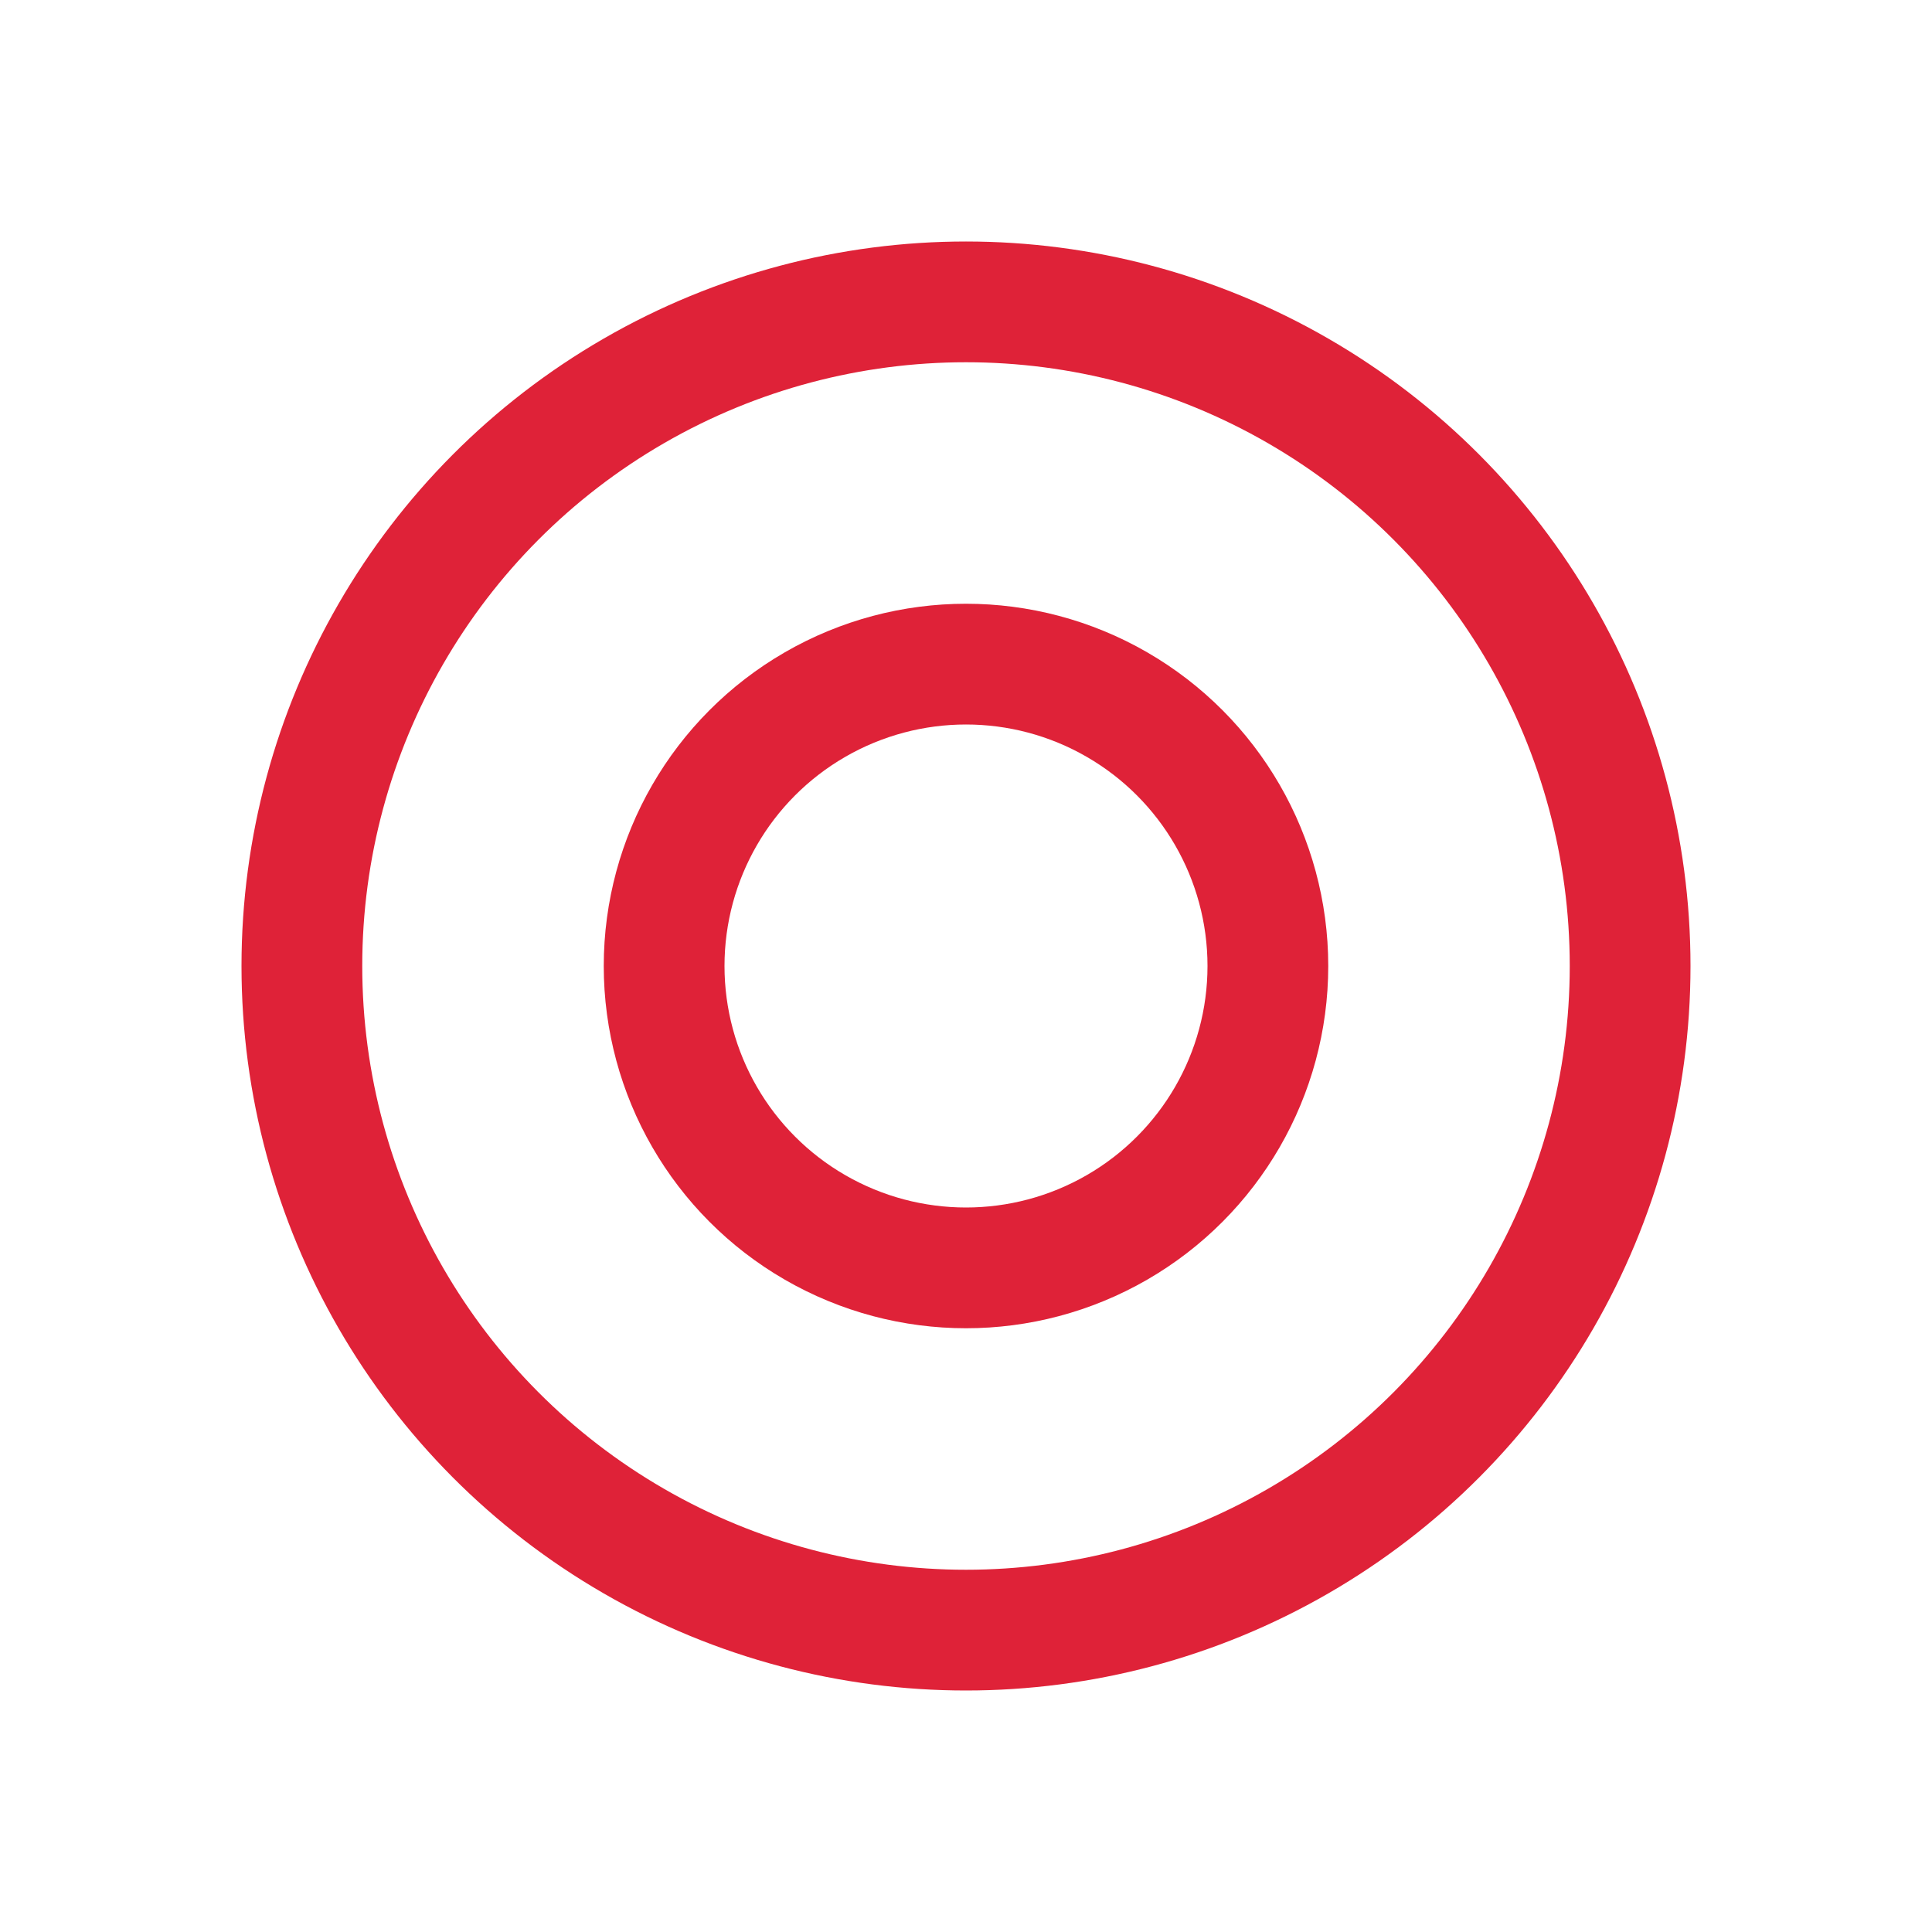 <svg width="16" height="16" viewBox="0 0 16 16" fill="none" xmlns="http://www.w3.org/2000/svg">
<g id="list">
<circle id="Ellipse 10" cx="8" cy="8" r="5.5" stroke="#DF2238"/>
<circle id="Ellipse 11" cx="8" cy="8" r="2.5" stroke="#DF2238"/>
</g>
</svg>
